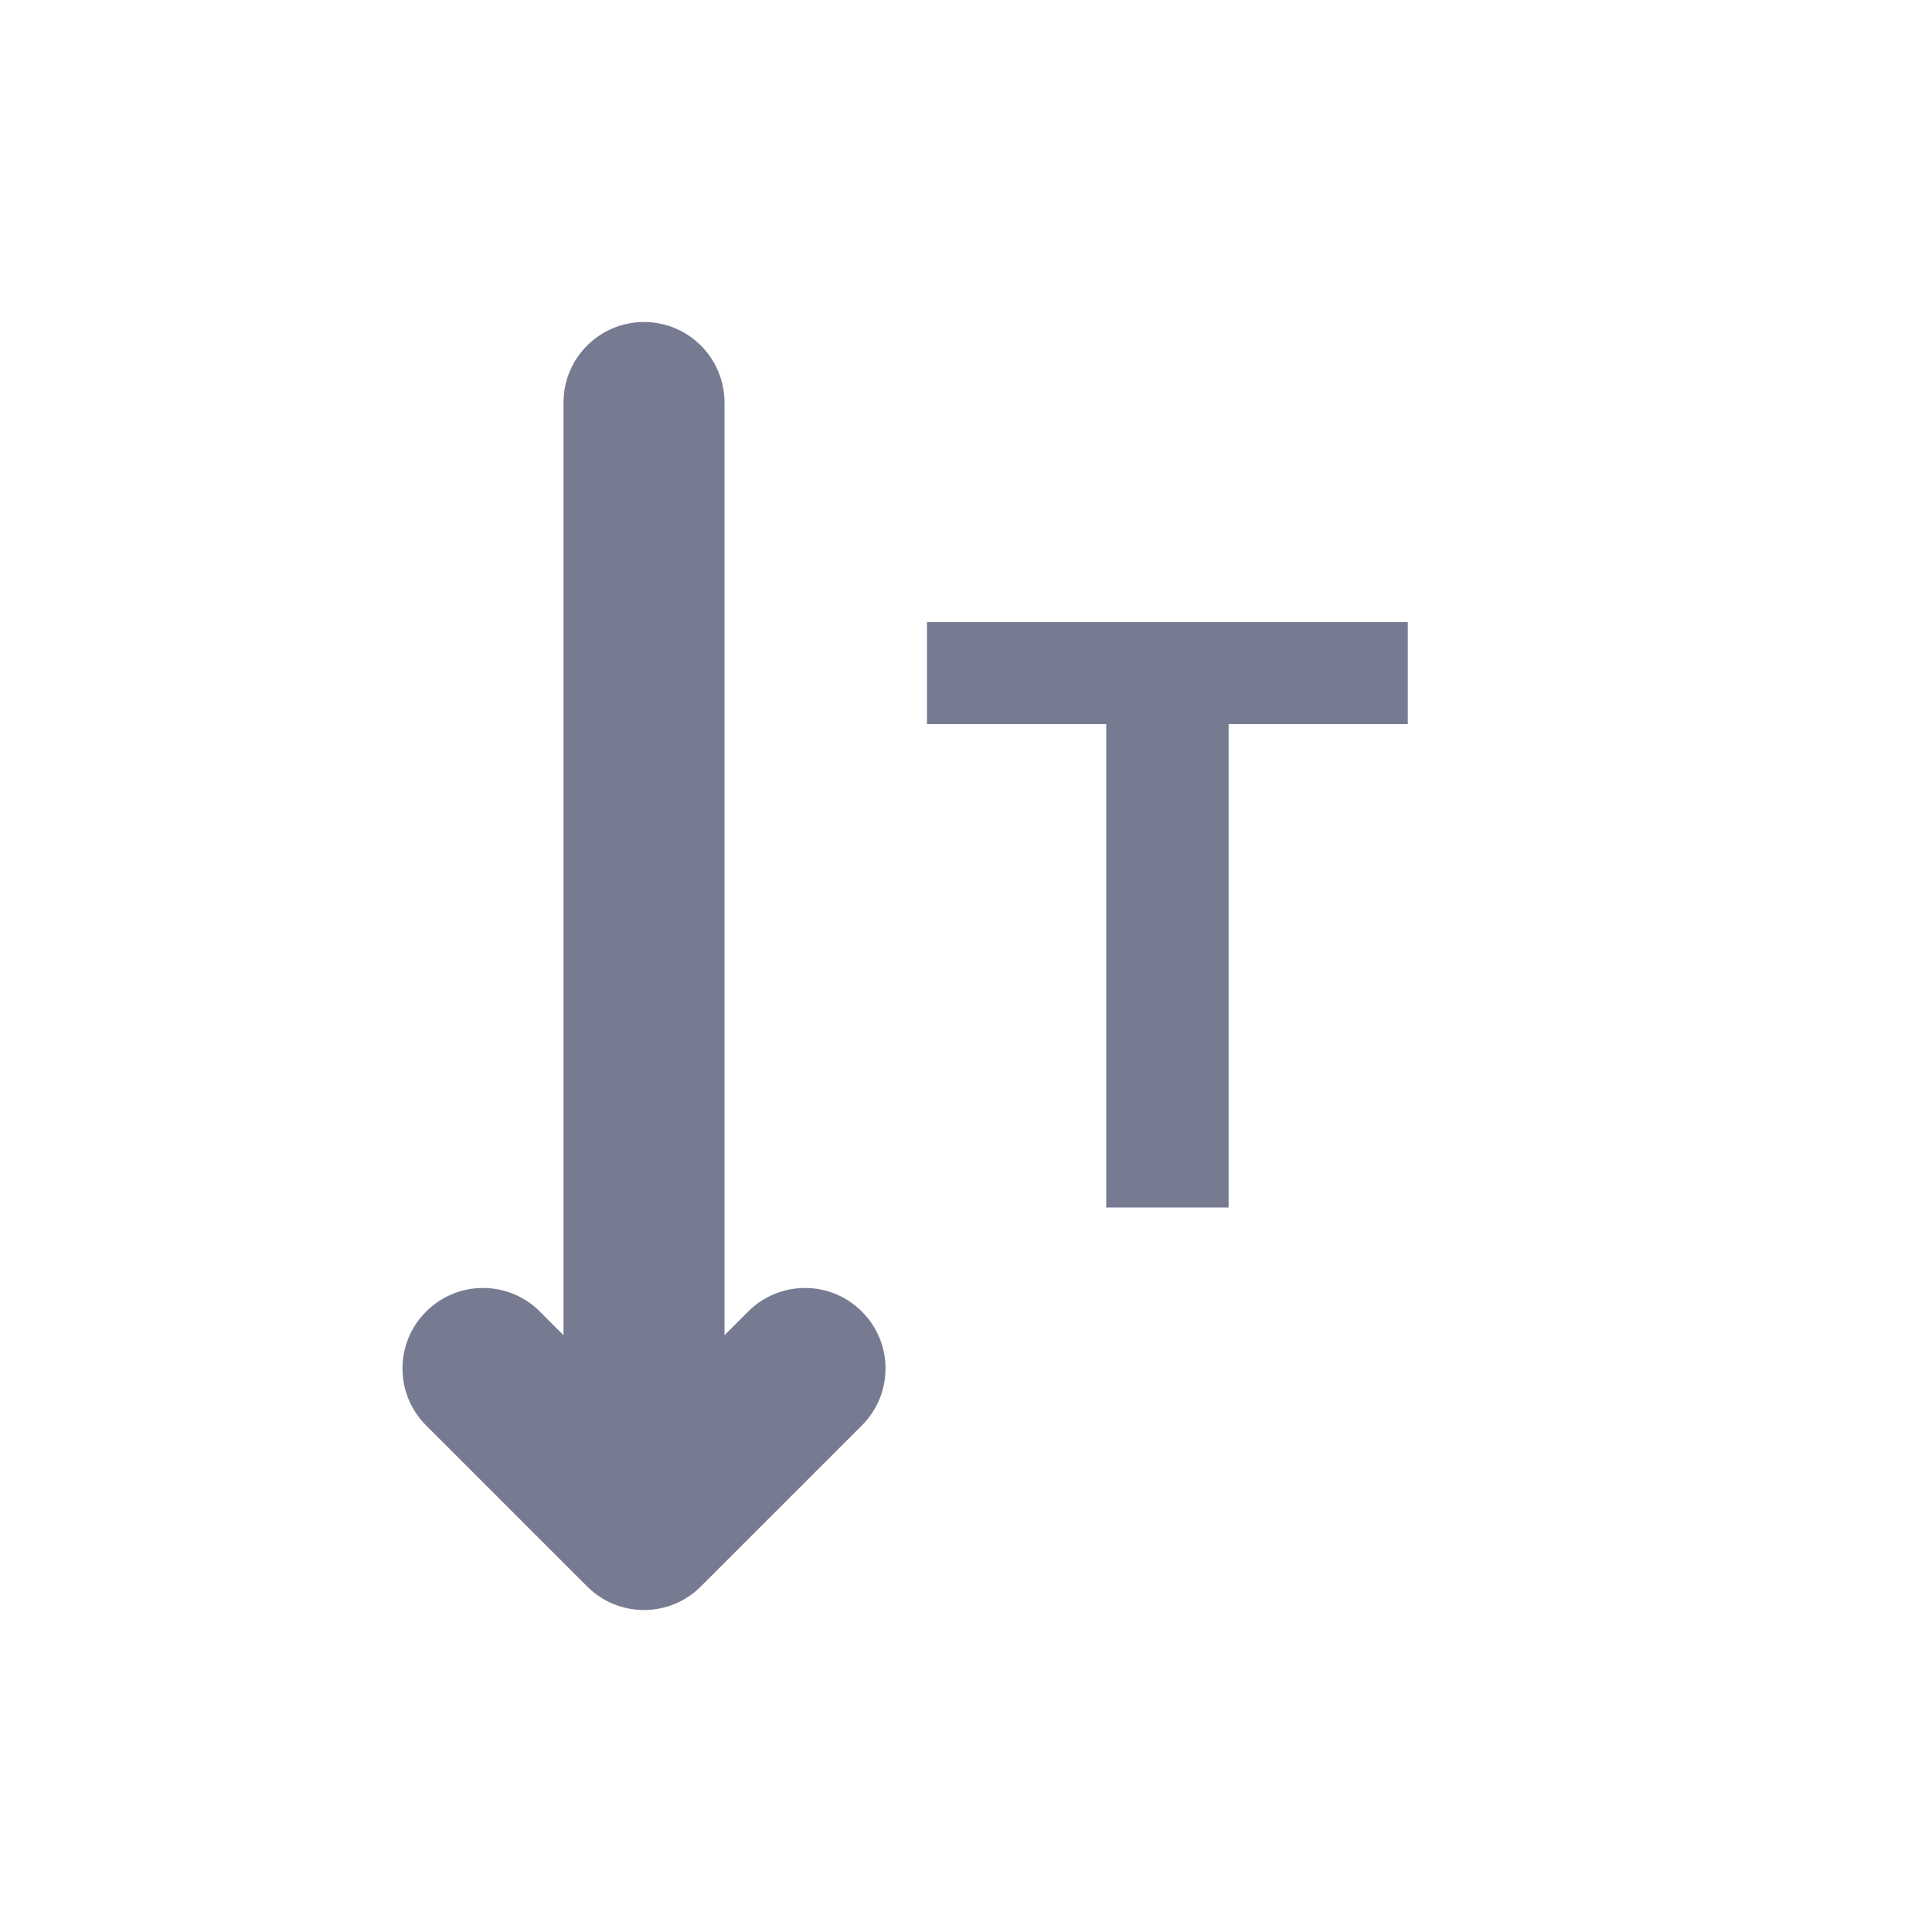 <svg width="24" height="24" viewBox="0 0 24 24" fill="none" xmlns="http://www.w3.org/2000/svg">
<path fill-rule="evenodd" clip-rule="evenodd" d="M9 5V16.586L9.293 16.293C9.683 15.902 10.317 15.902 10.707 16.293C11.098 16.683 11.098 17.317 10.707 17.707L8.707 19.707C8.317 20.098 7.683 20.098 7.293 19.707L5.293 17.707C4.902 17.317 4.902 16.683 5.293 16.293C5.683 15.902 6.317 15.902 6.707 16.293L7 16.586V5C7 4.448 7.448 4 8 4C8.552 4 9 4.448 9 5Z" fill="#777B92"/>
<path fill-rule="evenodd" clip-rule="evenodd" d="M11.515 7.728H17.488V8.995H15.262V15H13.742V8.995H11.515V7.728Z" fill="#777B92"/>
</svg>
